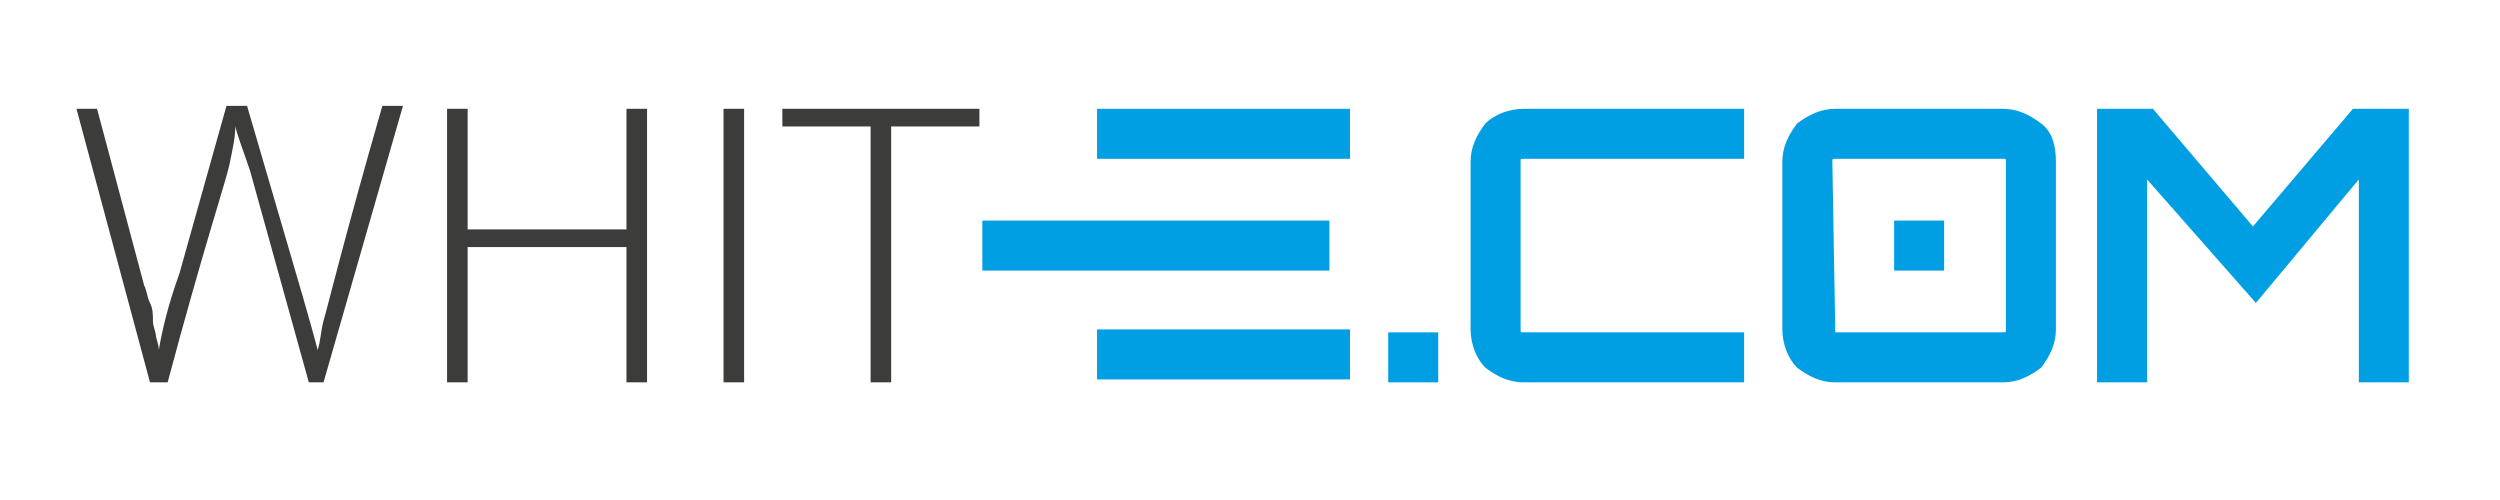 <?xml version="1.0" encoding="utf-8"?>
<!-- Generator: Adobe Illustrator 21.1.0, SVG Export Plug-In . SVG Version: 6.00 Build 0)  -->
<svg version="1.1" id="Ebene_1" xmlns="http://www.w3.org/2000/svg" xmlns:xlink="http://www.w3.org/1999/xlink" x="0px" y="0px"
	 width="85px" height="17px" viewBox="0 0 85 17" style="enable-background:new 0 0 85 17;" xml:space="preserve">
<style type="text/css">
	.st0{fill:#3C3C3B;}
	.st1{fill:#009FE3;}
</style>
<g>
	<g>
		<path class="st0" d="M11,13h-0.5l-2-7.2C8.3,5.2,8.1,4.7,8,4.3C8,4.7,7.9,5.1,7.8,5.6S6.9,8.5,5.7,13H5.1L2.6,3.7h0.7l1.6,6
			C5,9.9,5,10.1,5.1,10.3c0.1,0.2,0.1,0.4,0.1,0.6c0,0.2,0.1,0.4,0.1,0.5s0.1,0.3,0.1,0.5c0.1-0.6,0.3-1.5,0.7-2.6l1.6-5.7h0.7
			l1.9,6.5c0.2,0.7,0.4,1.4,0.5,1.8c0.1-0.3,0.1-0.6,0.2-1c0.1-0.3,0.7-2.8,2-7.3h0.7L11,13z"/>
		<path class="st0" d="M22,13h-0.7V8.4h-5.4V13h-0.7V3.7h0.7v4.1h5.4V3.7H22V13z"/>
		<path class="st0" d="M24.6,13V3.7h0.7V13H24.6z"/>
		<path class="st0" d="M30.3,13h-0.7V4.3h-3V3.7h6.7v0.6h-3V13z"/>
	</g>
	<g>
		<path class="st1" d="M48.9,11.3V13h-1.7v-1.7H48.9z"/>
		<path class="st1" d="M59.3,5.4h-7.5c-0.1,0-0.1,0-0.1,0.1v5.7c0,0.1,0,0.1,0.1,0.1h7.5V13h-7.5c-0.5,0-0.9-0.2-1.3-0.5
			c-0.3-0.3-0.5-0.8-0.5-1.3V5.5c0-0.5,0.2-0.9,0.5-1.3c0.3-0.3,0.8-0.5,1.3-0.5h7.5V5.4z"/>
		<path class="st1" d="M62.4,3.7h5.7c0.5,0,0.9,0.2,1.3,0.5c0.4,0.3,0.5,0.8,0.5,1.3v5.7c0,0.5-0.2,0.9-0.5,1.3
			C69,12.8,68.6,13,68.1,13h-5.7c-0.5,0-0.9-0.2-1.3-0.5c-0.3-0.3-0.5-0.8-0.5-1.3V5.5c0-0.5,0.2-0.9,0.5-1.3
			C61.5,3.9,61.9,3.7,62.4,3.7z M62.4,11.3h5.7c0.1,0,0.1,0,0.1-0.1V5.5c0-0.1,0-0.1-0.1-0.1h-5.7c-0.1,0-0.1,0-0.1,0.1L62.4,11.3
			C62.3,11.3,62.4,11.3,62.4,11.3z"/>
		<path class="st1" d="M76.6,7.7l3.4-4h1.9V13h-1.7V6.1l-3.5,4.2L73,6.1V13h-1.7V3.7h1.9L76.6,7.7z"/>
		<path class="st1" d="M66.1,7.5v1.7h-1.7V7.5H66.1z"/>
		<rect x="37.3" y="3.7" class="st1" width="8.6" height="1.7"/>
		<rect x="37.3" y="11.2" class="st1" width="8.6" height="1.7"/>
		<rect x="33.4" y="7.5" class="st1" width="11.8" height="1.7"/>
	</g>
</g>
</svg>

